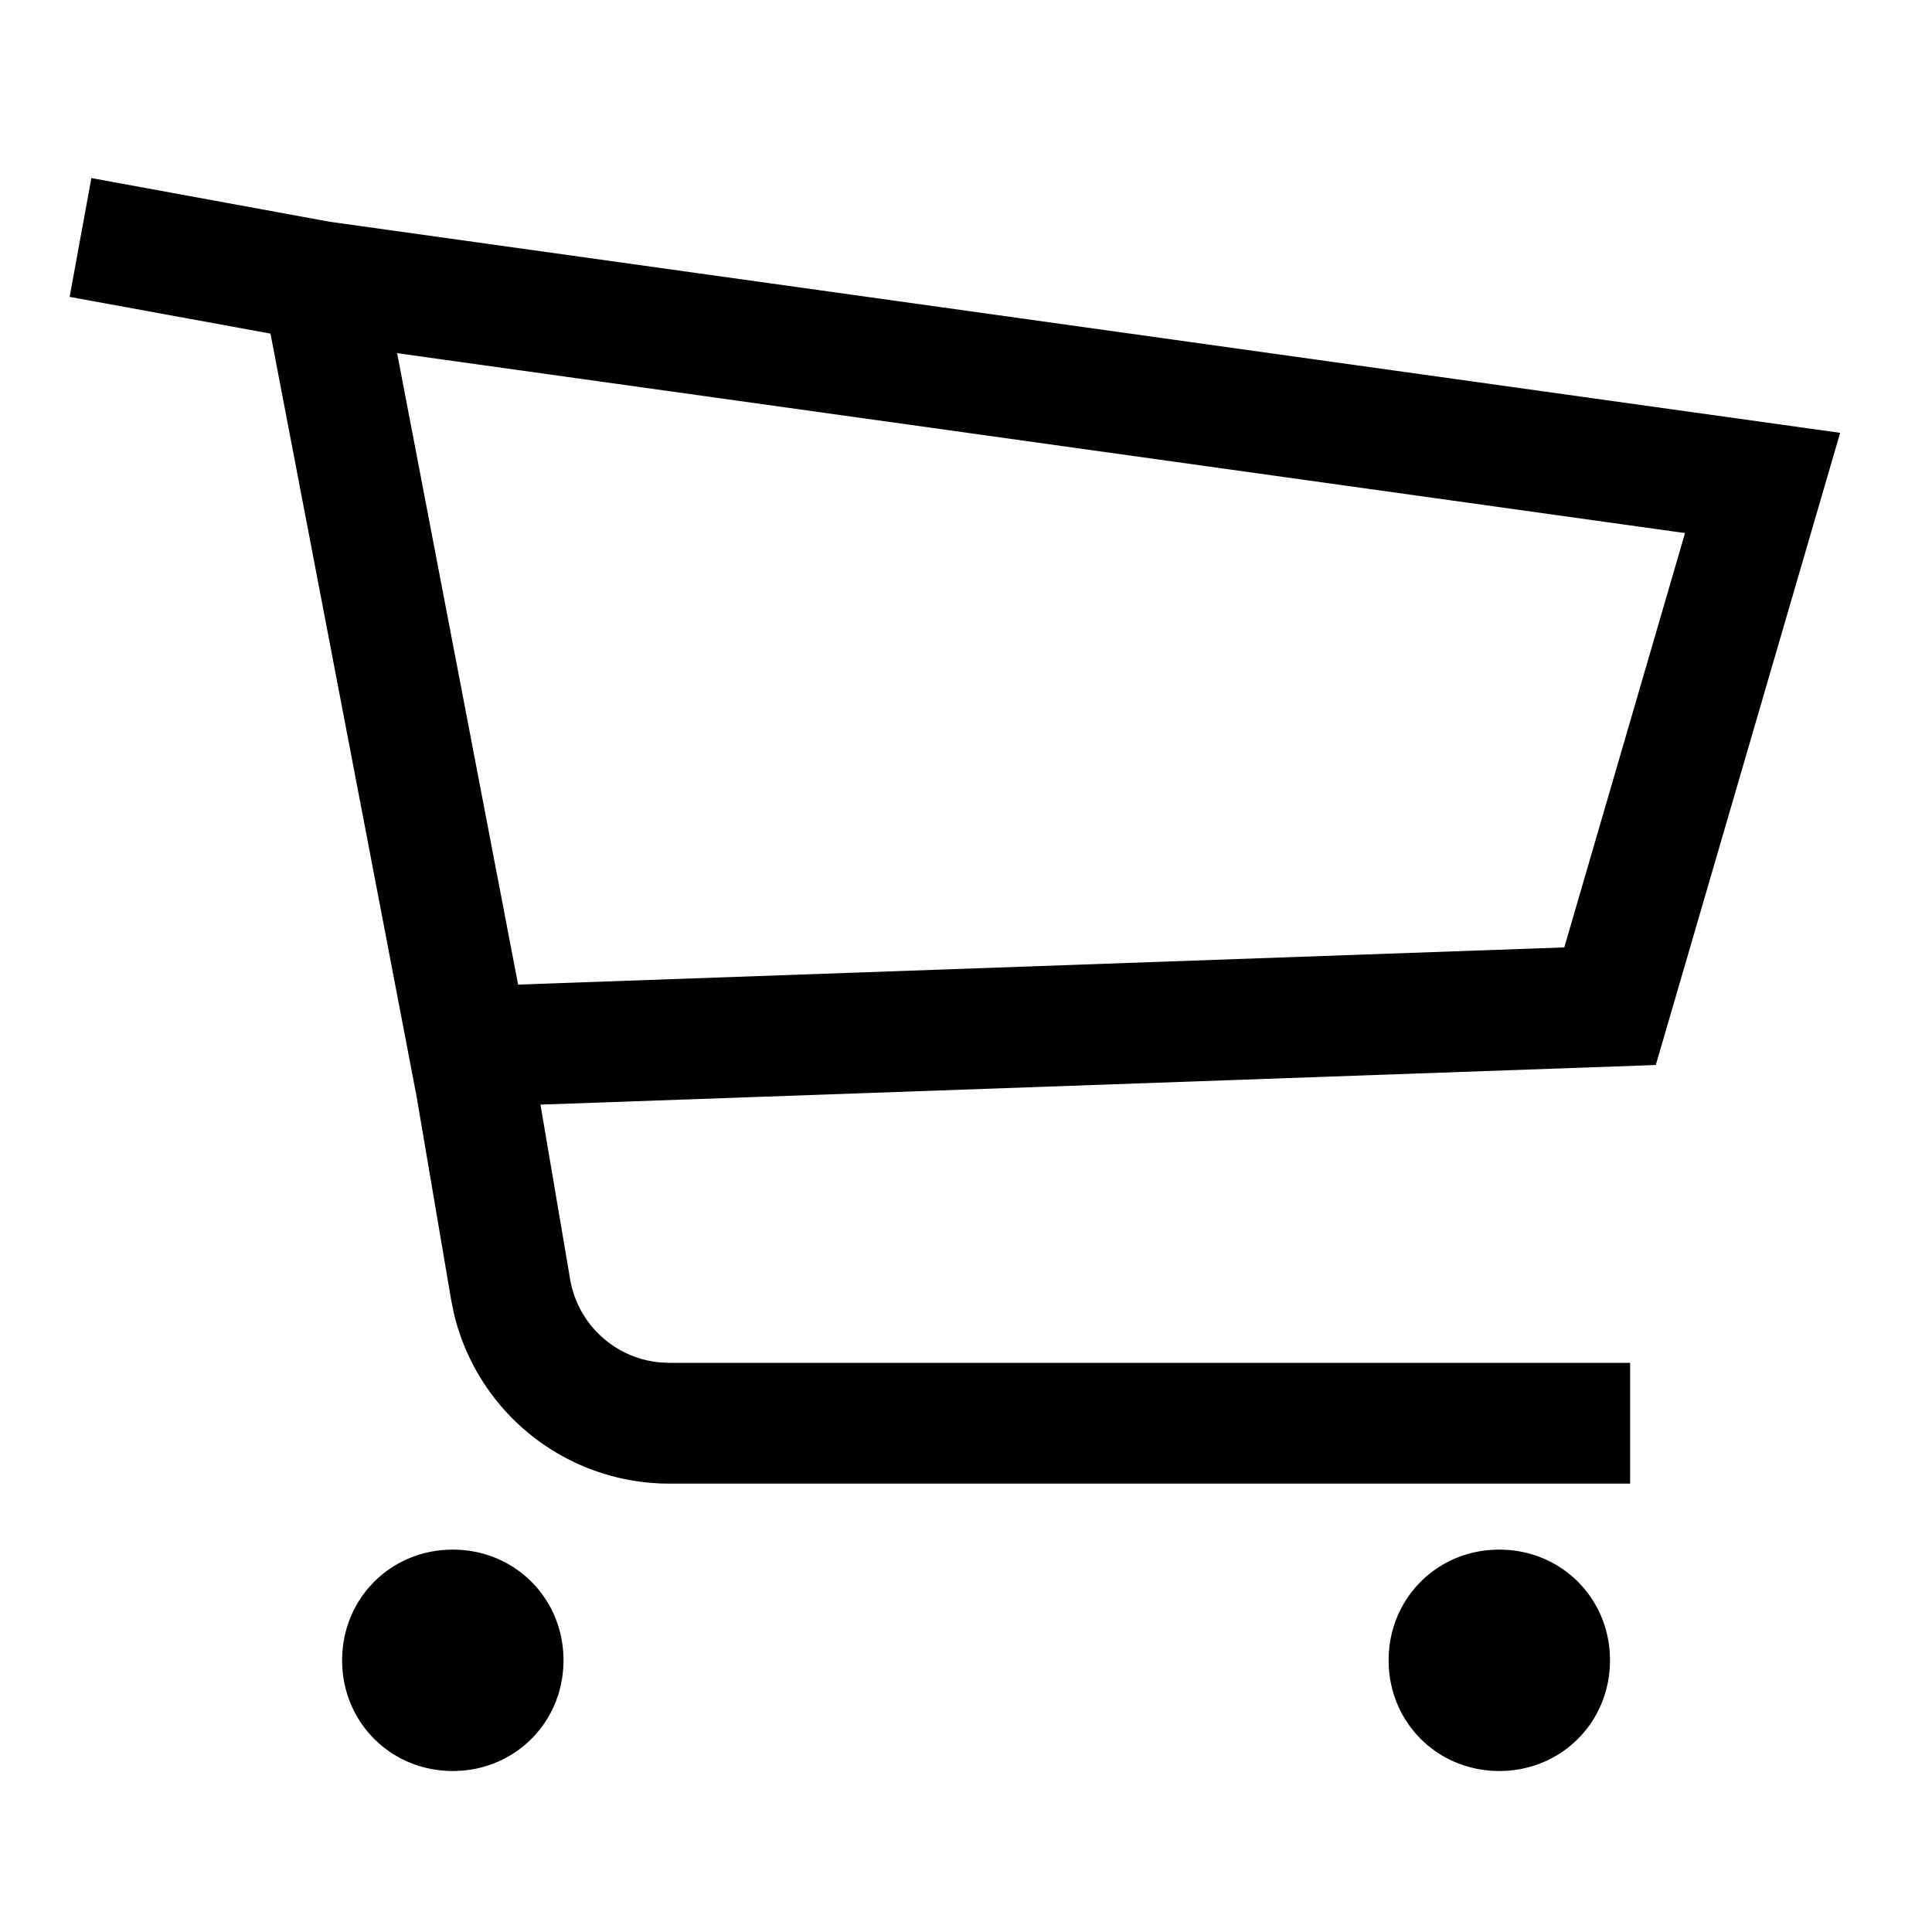 <svg width="25" height="25" viewBox="0 0 24 24" xmlns="http://www.w3.org/2000/svg" focusable="false" role="presentation">
<path d="M5.625 19.25c.77 0 1.375.605 1.375 1.375S6.395 22 5.625 22s-1.375-.605-1.375-1.375.605-1.375 1.375-1.375zm13 0c.77 0 1.375.605 1.375 1.375S19.395 22 18.625 22s-1.375-.605-1.375-1.375.604-1.375 1.375-1.375zM1.135 2.212l2.962.543 18.762 2.622-2.29 7.853-13.855.492.368 2.167c.094.558.55.977 1.103 1.034l.13.007H20.25v1.5H8.314a2.75 2.75 0 01-2.677-2.12l-.034-.17-.427-2.514L3.36 4.144.865 3.688l.27-1.476zm3.798 2.175l1.503 7.844 12.996-.462 1.5-5.147-16-2.235z">
</path></svg>